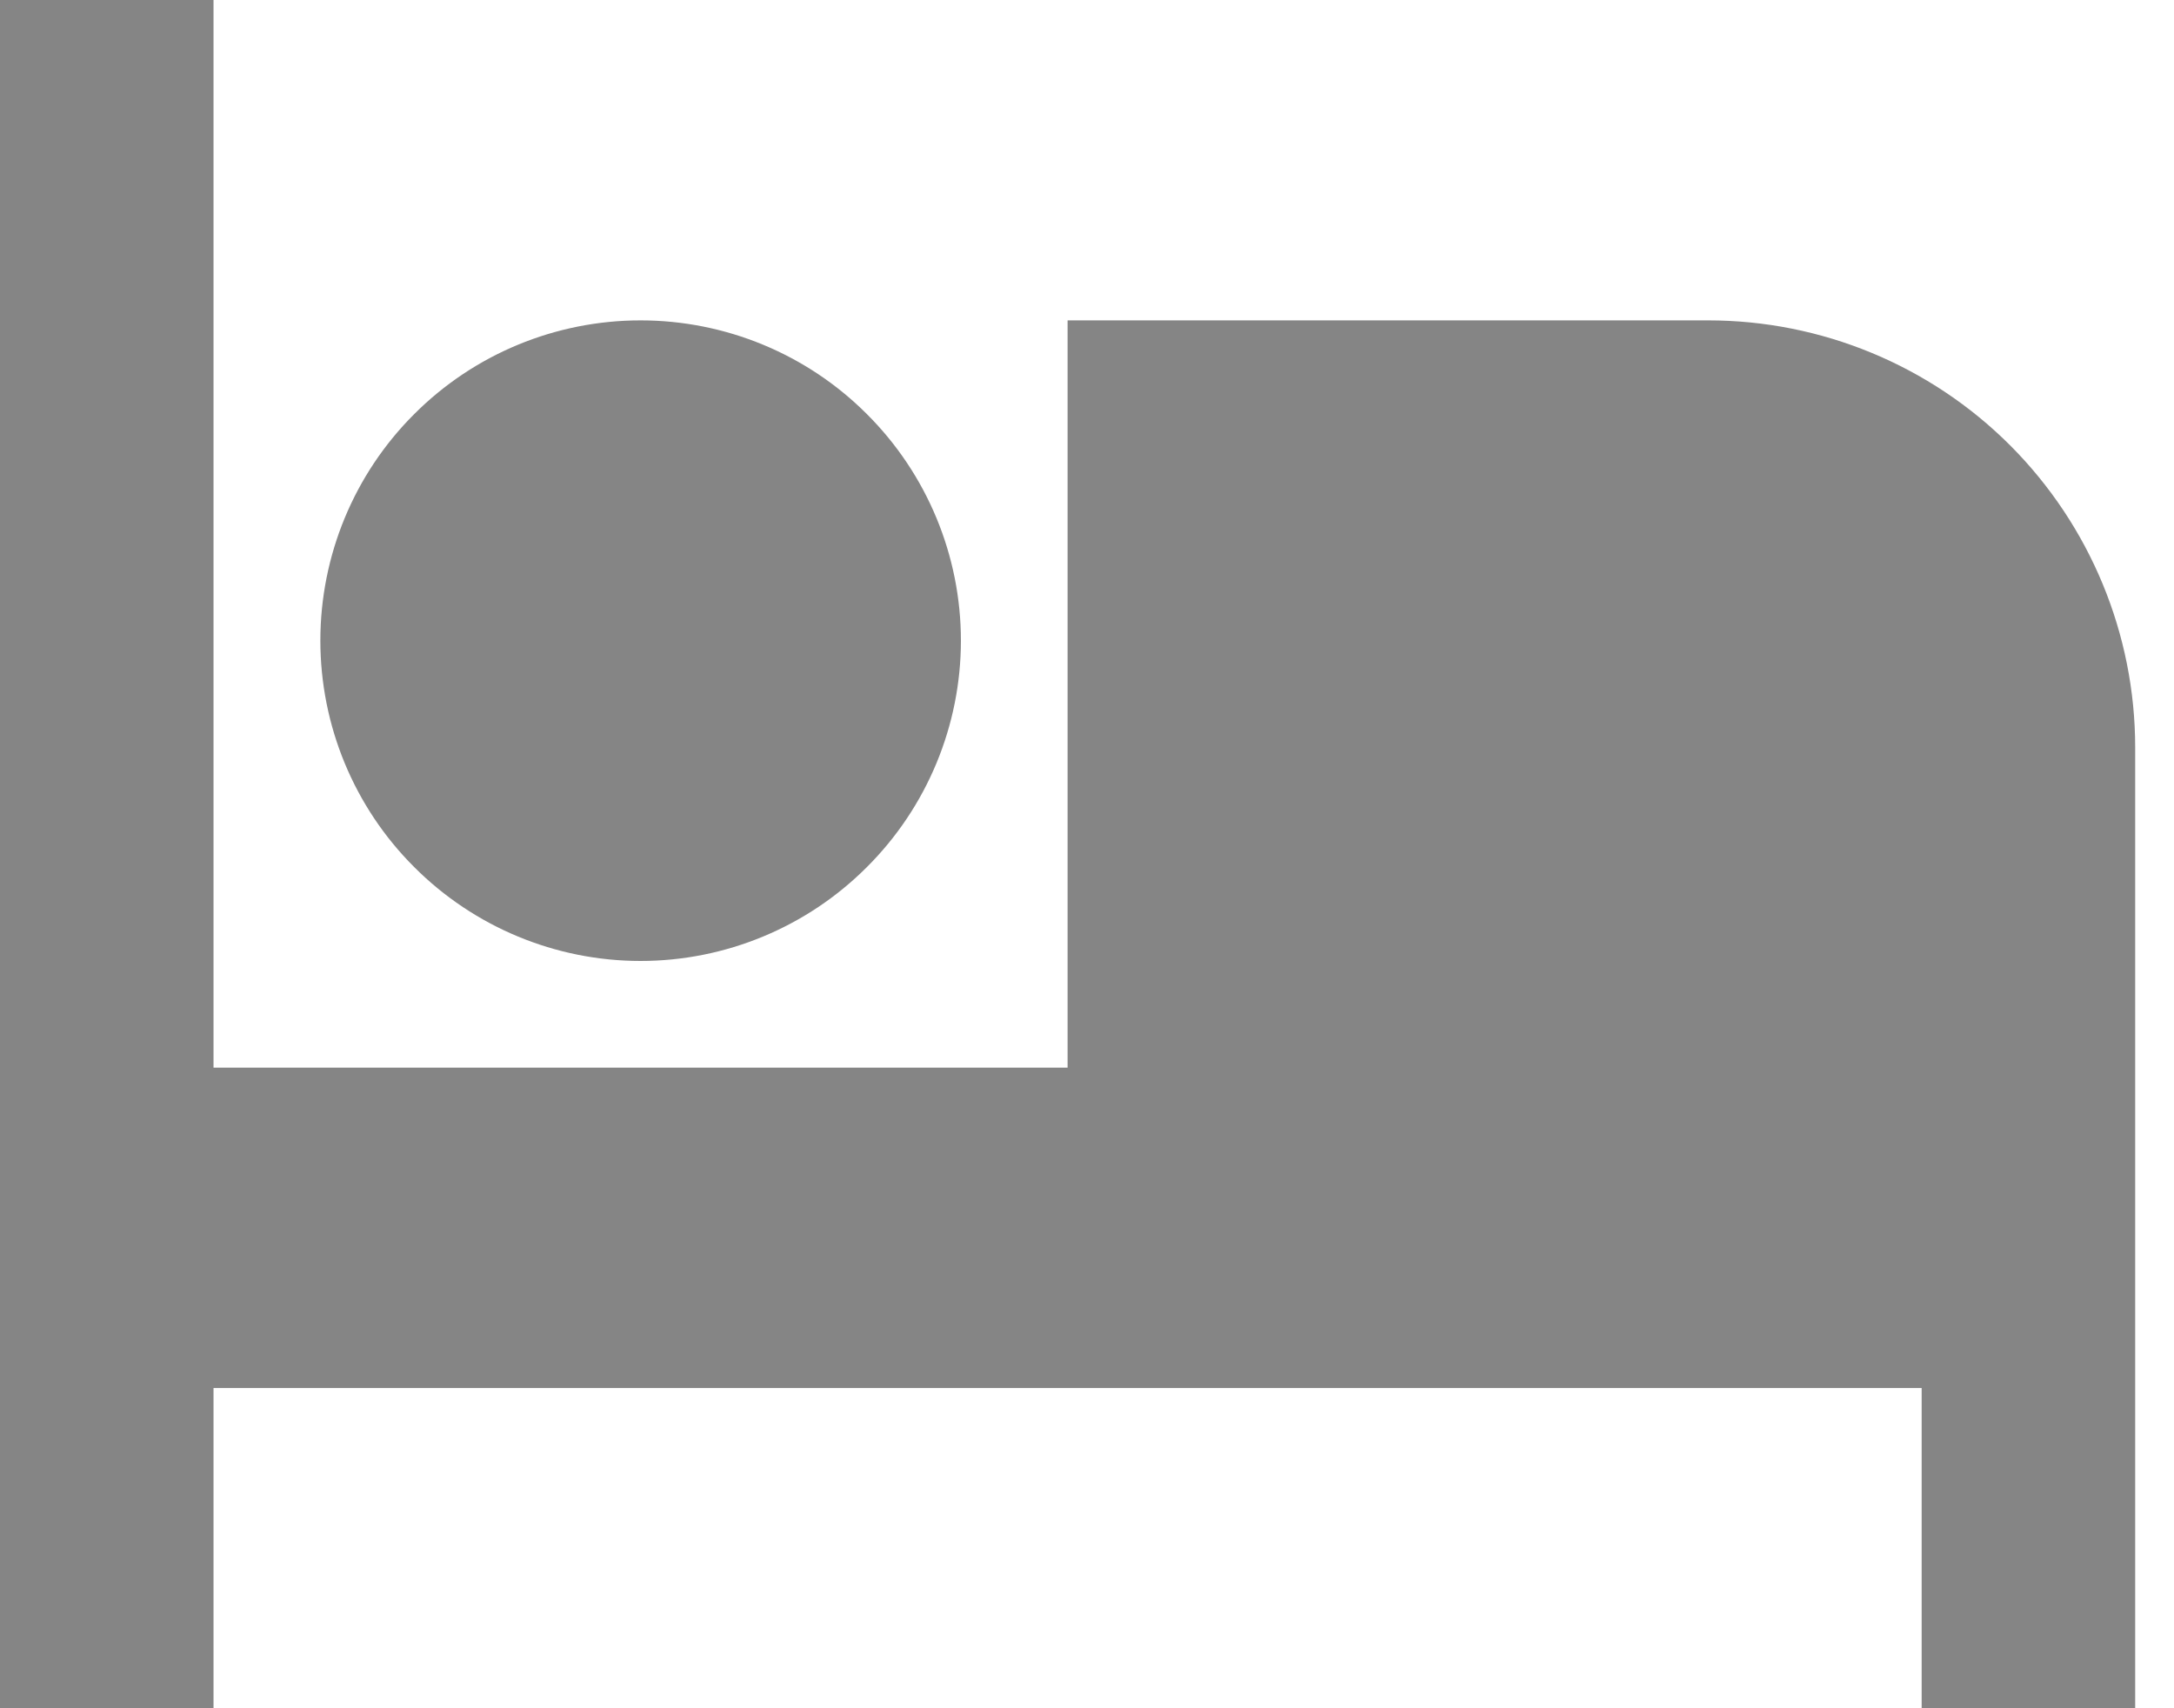 <svg width="14" height="11" viewBox="0 0 14 11" fill="none" xmlns="http://www.w3.org/2000/svg">
<path d="M13.75 4.813V11H12.375V8.938H1.375V11H0V0H1.375V6.875H6.875V2.063H11C11.729 2.063 12.429 2.352 12.945 2.868C13.46 3.384 13.75 4.083 13.75 4.813ZM4.125 6.188C3.578 6.188 3.053 5.97 2.667 5.583C2.28 5.197 2.063 4.672 2.063 4.125C2.063 3.578 2.28 3.053 2.667 2.667C3.053 2.28 3.578 2.063 4.125 2.063C4.672 2.063 5.197 2.28 5.583 2.667C5.97 3.053 6.188 3.578 6.188 4.125C6.188 4.672 5.97 5.197 5.583 5.583C5.197 5.97 4.672 6.188 4.125 6.188Z" fill="#858585"/>
</svg>
